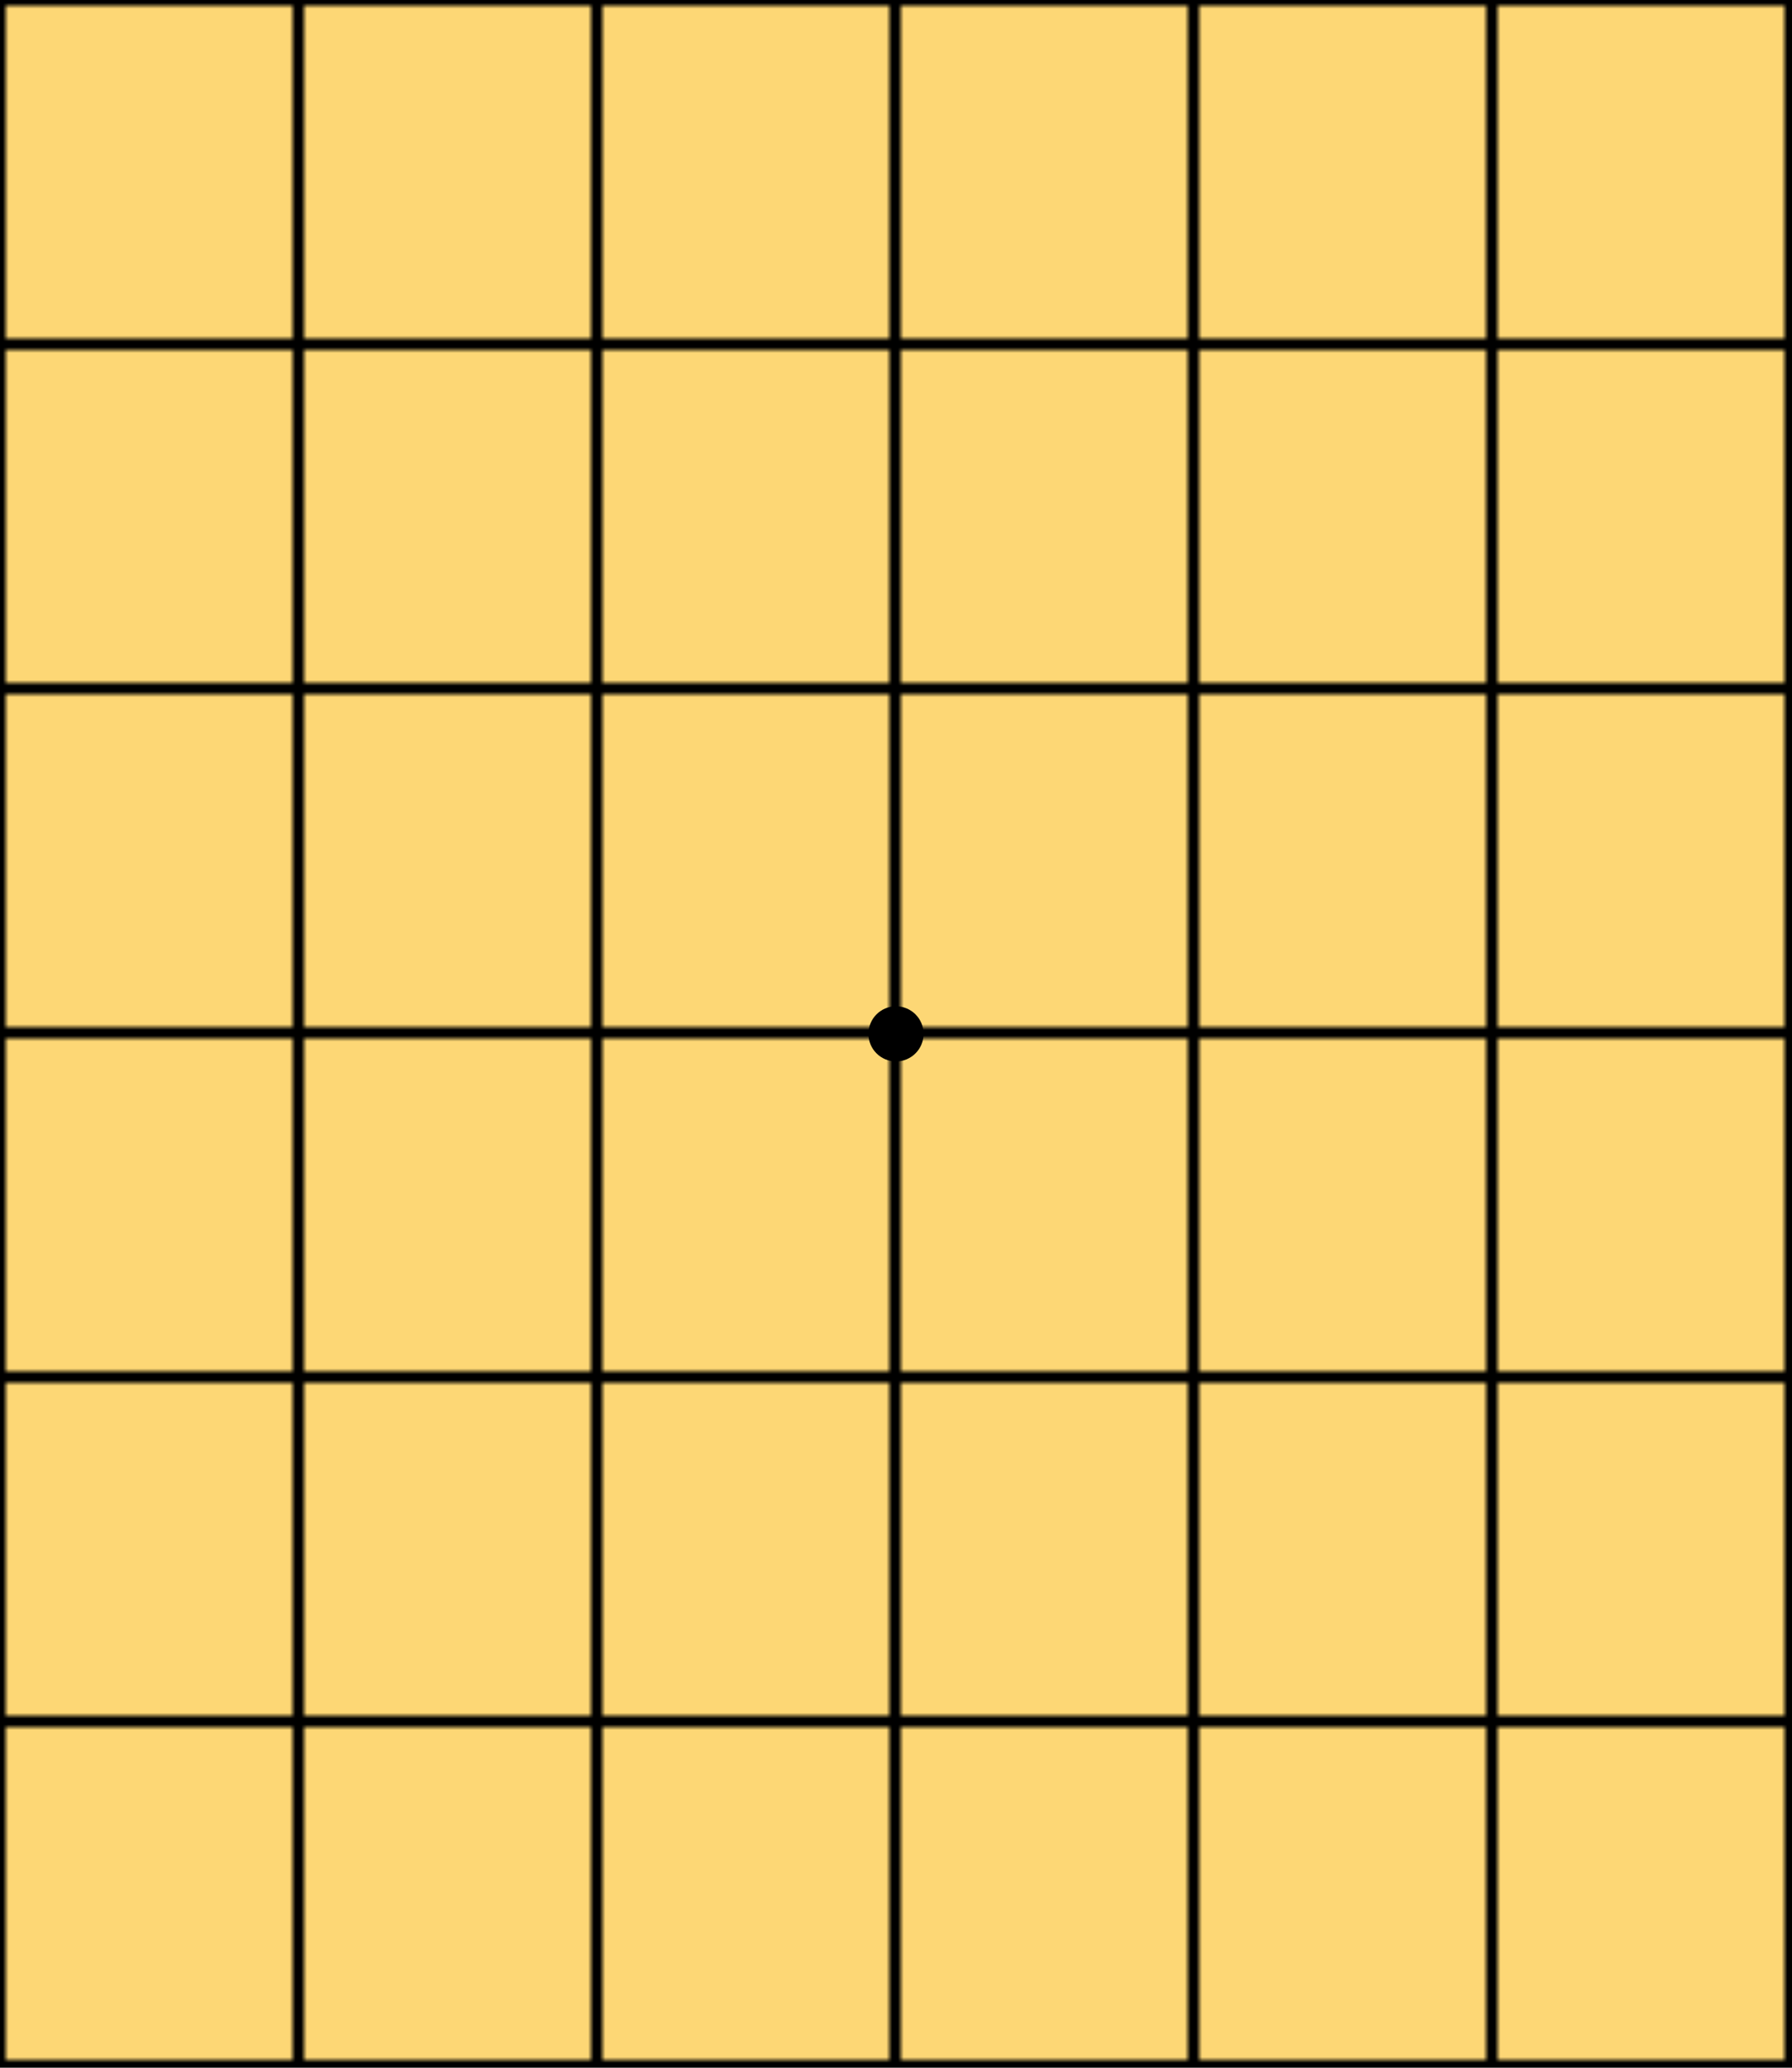 <?xml version="1.0" encoding="UTF-8" standalone="no"?>
<svg
   version="1.1"
   viewBox="0 0 312 360"
   id="svg17"
   sodipodi:docname="judkins.svg"
   width="312"
   height="360"
   inkscape:version="1.2.1 (9c6d41e410, 2022-07-14)"
   xmlns:inkscape="http://www.inkscape.org/namespaces/inkscape"
   xmlns:sodipodi="http://sodipodi.sourceforge.net/DTD/sodipodi-0.dtd"
   xmlns:xlink="http://www.w3.org/1999/xlink"
   xmlns="http://www.w3.org/2000/svg"
   xmlns:svg="http://www.w3.org/2000/svg">
  <sodipodi:namedview
     id="namedview19"
     pagecolor="#ffffff"
     bordercolor="#000000"
     borderopacity="0.25"
     inkscape:showpageshadow="2"
     inkscape:pageopacity="0.0"
     inkscape:pagecheckerboard="0"
     inkscape:deskcolor="#d1d1d1"
     showgrid="false"
     inkscape:zoom="1.3783333"
     inkscape:cx="-8.7061669"
     inkscape:cy="222.73277"
     inkscape:window-width="1920"
     inkscape:window-height="1007"
     inkscape:window-x="0"
     inkscape:window-y="0"
     inkscape:window-maximized="1"
     inkscape:current-layer="svg17" />
  <defs
     id="defs5">
    <pattern
       inkscape:collect="always"
       xlink:href="#grid"
       id="pattern1334"
       patternTransform="scale(0.999)" />
    <pattern
       id="grid"
       width="52"
       height="60"
       patternUnits="userSpaceOnUse">
      <rect
         width="52"
         height="60"
         style="fill:#FDD775;stroke-width:2;stroke:black"
         id="rect2" />
    </pattern>
  </defs>
  <rect
     width="312"
     height="360"
     fill="url(#grid)"
     id="rect7"
     style="fill:url(#pattern1334);stroke:none;stroke-width:1.2;stroke-dasharray:none"
     x="0"
     y="0" />
  <circle
     cx="156"
     cy="180"
     id="circle9"
     style="stroke-width:1.2"
     r="4.8" />
</svg>
